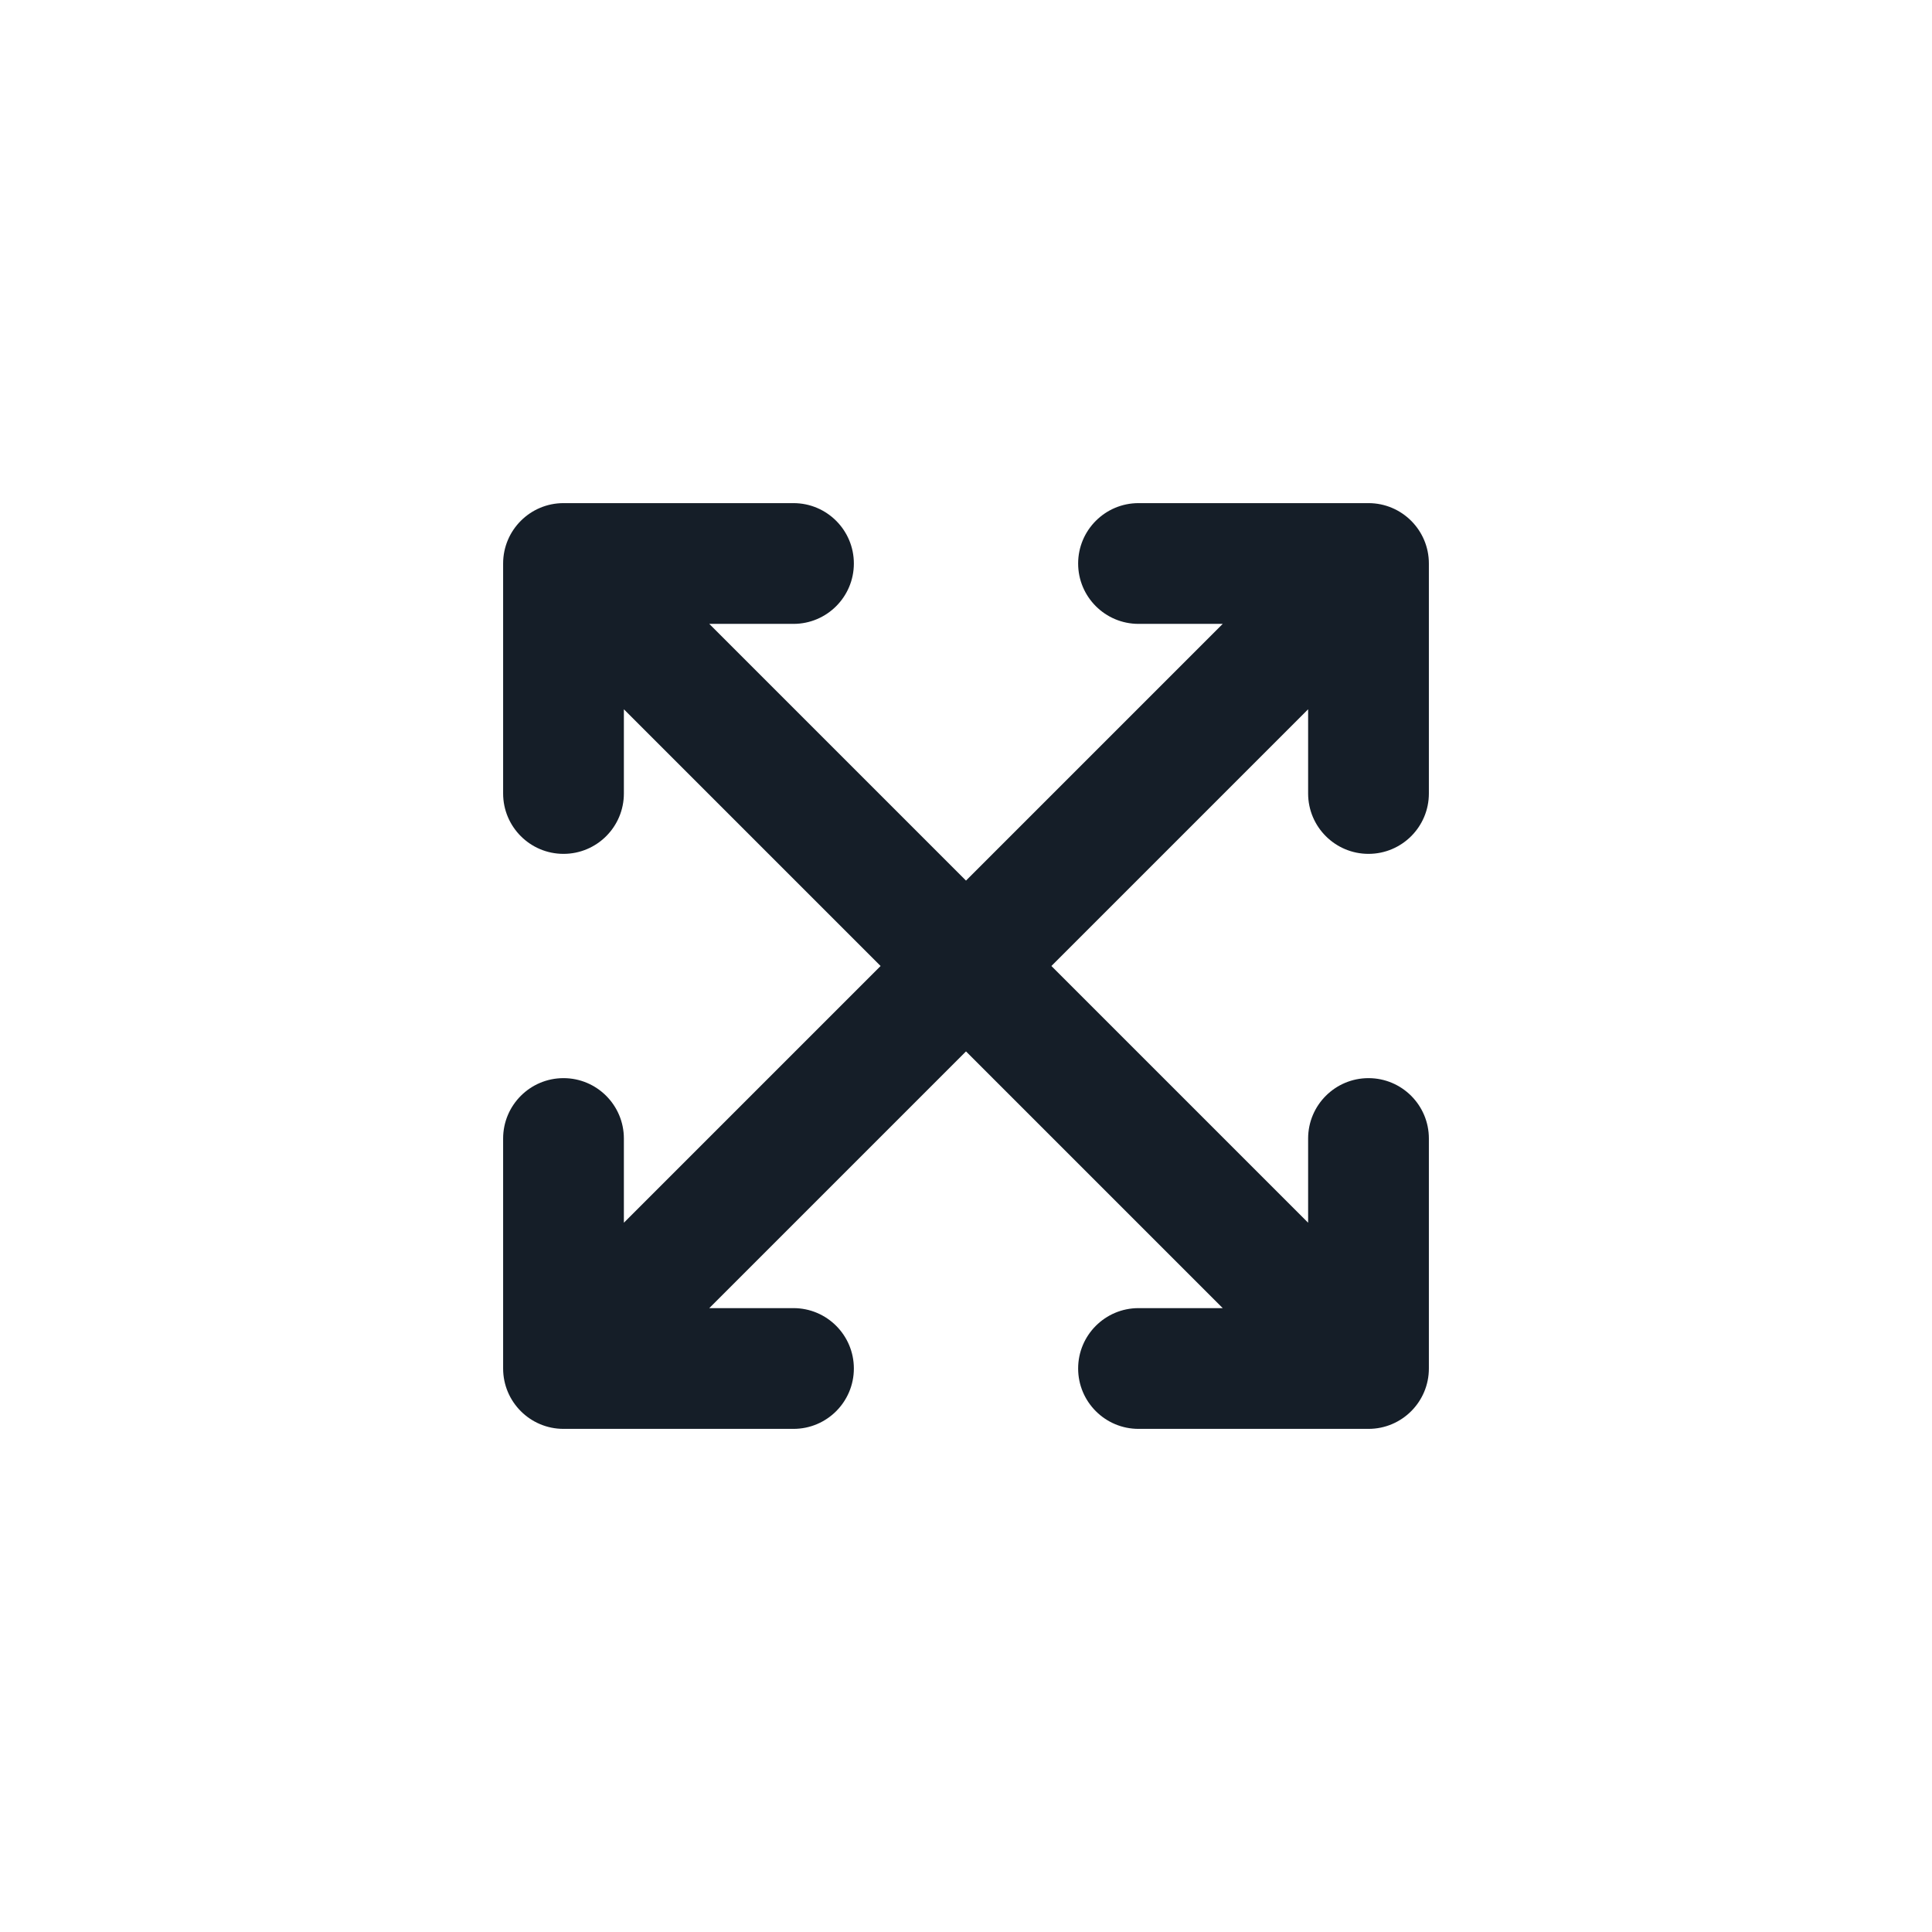 <svg xmlns="http://www.w3.org/2000/svg" viewBox="0 0 24 24">
  <defs/>
  <path fill="#151E28" d="M17.75,7 L17.75,9.857 C17.75,10.271 17.414,10.607 17,10.607 C16.586,10.607 16.25,10.271 16.25,9.857 L16.25,8.811 L13.061,12 L16.25,15.189 L16.25,14.143 C16.25,13.729 16.586,13.393 17,13.393 C17.414,13.393 17.75,13.729 17.75,14.143 L17.75,17 C17.75,17.414 17.414,17.75 17,17.75 L14.143,17.75 C13.729,17.75 13.393,17.414 13.393,17 C13.393,16.586 13.729,16.25 14.143,16.25 L15.189,16.25 L12,13.061 L8.811,16.25 L9.857,16.25 C10.271,16.25 10.607,16.586 10.607,17 C10.607,17.414 10.271,17.75 9.857,17.75 L7,17.75 C6.586,17.75 6.25,17.414 6.25,17 L6.25,14.143 C6.25,13.729 6.586,13.393 7,13.393 C7.414,13.393 7.75,13.729 7.75,14.143 L7.75,15.189 L10.939,12 L7.75,8.811 L7.75,9.857 C7.75,10.271 7.414,10.607 7,10.607 C6.586,10.607 6.25,10.271 6.25,9.857 L6.25,7 C6.25,6.586 6.586,6.25 7,6.25 L9.857,6.25 C10.271,6.25 10.607,6.586 10.607,7 C10.607,7.414 10.271,7.75 9.857,7.75 L8.811,7.75 L12,10.939 L15.189,7.75 L14.143,7.75 C13.729,7.75 13.393,7.414 13.393,7 C13.393,6.586 13.729,6.25 14.143,6.25 L17,6.25 C17.414,6.25 17.75,6.586 17.75,7 Z"/>
</svg>

